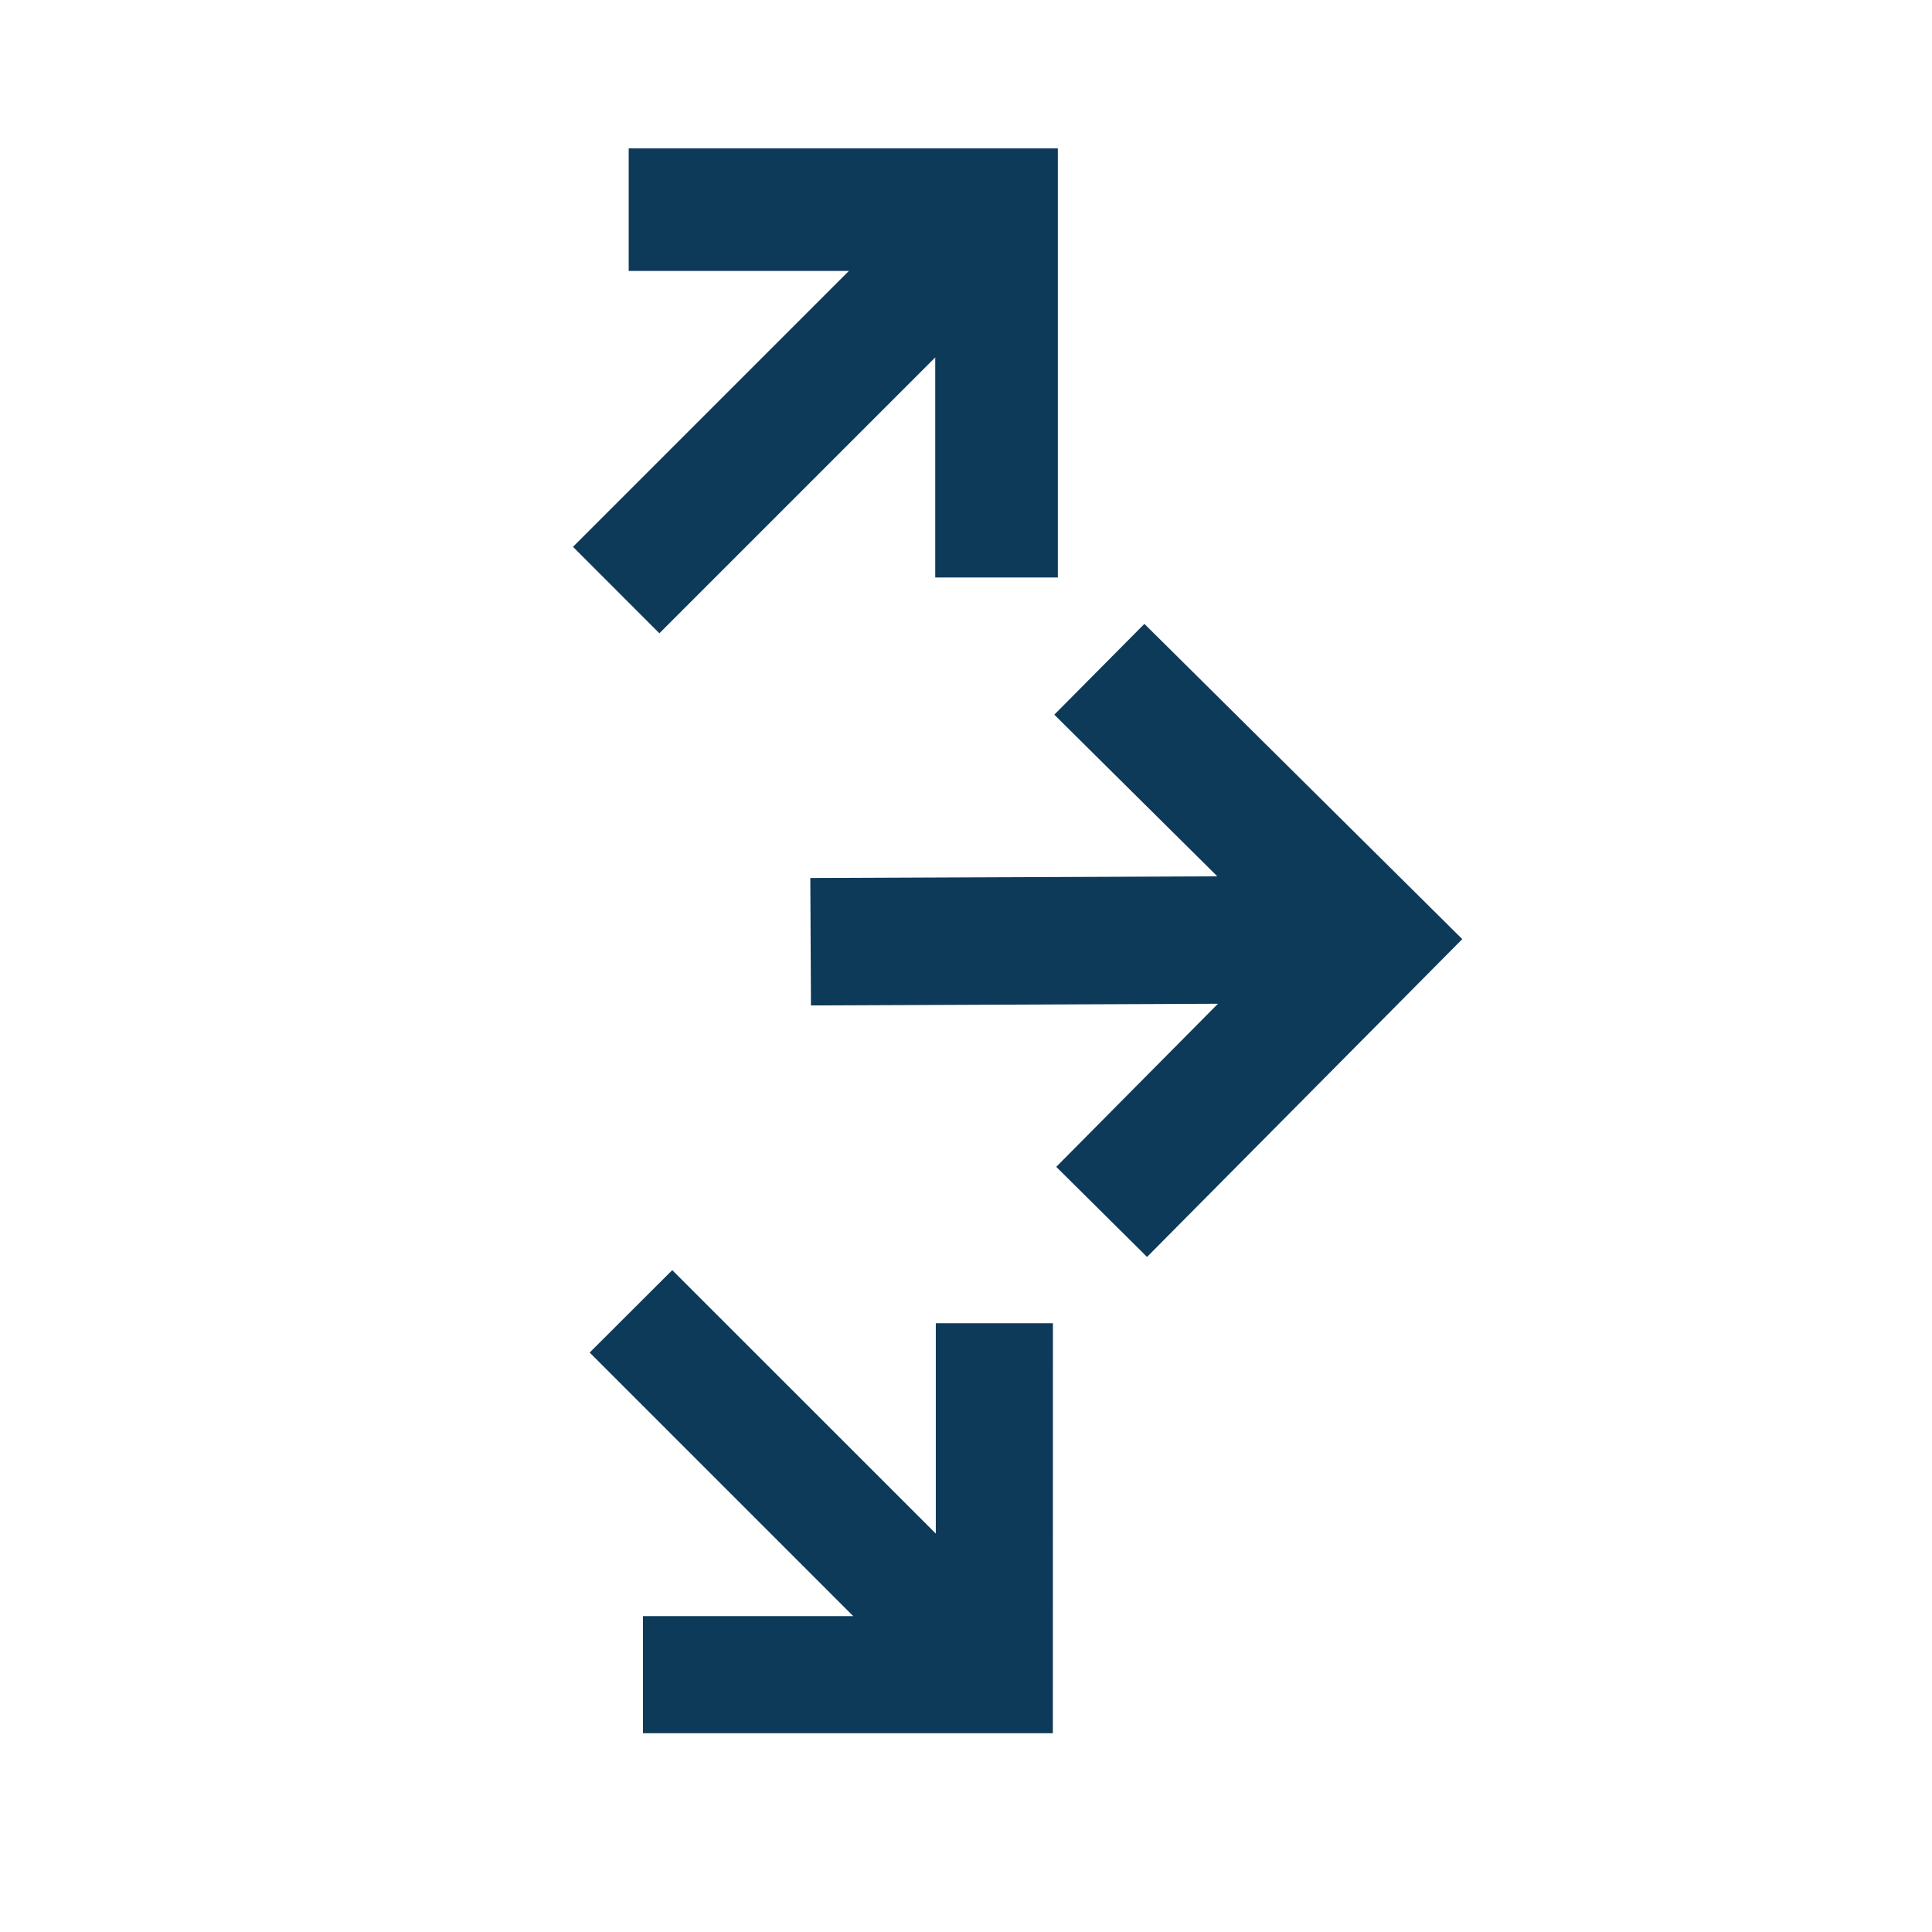 <?xml version="1.0" encoding="UTF-8" standalone="no"?>
<svg
   xmlns:dc="http://purl.org/dc/elements/1.1/"
   xmlns:cc="http://creativecommons.org/ns#"
   xmlns:rdf="http://www.w3.org/1999/02/22-rdf-syntax-ns#"
   xmlns:svg="http://www.w3.org/2000/svg"
   xmlns="http://www.w3.org/2000/svg"
   xmlns:sodipodi="http://sodipodi.sourceforge.net/DTD/sodipodi-0.dtd"
   xmlns:inkscape="http://www.inkscape.org/namespaces/inkscape"
   inkscape:version="1.0 (4035a4fb49, 2020-05-01)"
   sodipodi:docname="partition_schema.svg"
   id="svg4"
   viewBox="0 0 24 24"
   height="24"
   width="24"
   version="1.1">
  <defs
     id="defs8" />
  <sodipodi:namedview
     inkscape:current-layer="svg4"
     inkscape:window-maximized="0"
     inkscape:window-y="0"
     inkscape:window-x="0"
     inkscape:cy="13.179743"
     inkscape:cx="2.8570141"
     inkscape:zoom="2.625"
     showguides="false"
     showgrid="false"
     id="namedview6"
     inkscape:window-height="1098"
     inkscape:window-width="1766"
     inkscape:pageshadow="2"
     inkscape:pageopacity="0"
     guidetolerance="10"
     gridtolerance="10"
     objecttolerance="10"
     borderopacity="1"
     bordercolor="#666666"
     pagecolor="#ffffff" />
  <path
     style="stroke-width:0.762;fill:#0e3a5a;fill-opacity:1"
     d="m 7.81,1.843 v 1.523 h 2.735 L 7.118,6.793 8.191,7.867 11.618,4.44 V 7.174 h 1.523 V 1.843 Z"
     id="path2-1-3" />
  <path
     style="stroke-width:0.727;fill:#0e3a5a;fill-opacity:1"
     id="path2-1-3-4"
     d="m 13.08,16.438 h -1.455 v 2.613 L 8.351,15.778 7.325,16.802 10.599,20.076 H 7.987 v 1.455 h 5.092 z" />
  <path
     style="stroke-width:0.794;fill:#0e3a5a;fill-opacity:1"
     id="path2-1-3-46"
     d="m 14.249,15.614 -1.128,-1.119 2.009,-2.026 -5.056,0.021 -0.008,-1.583 5.056,-0.021 -2.025,-2.008 1.119,-1.128 3.949,3.916 z" />
</svg>
